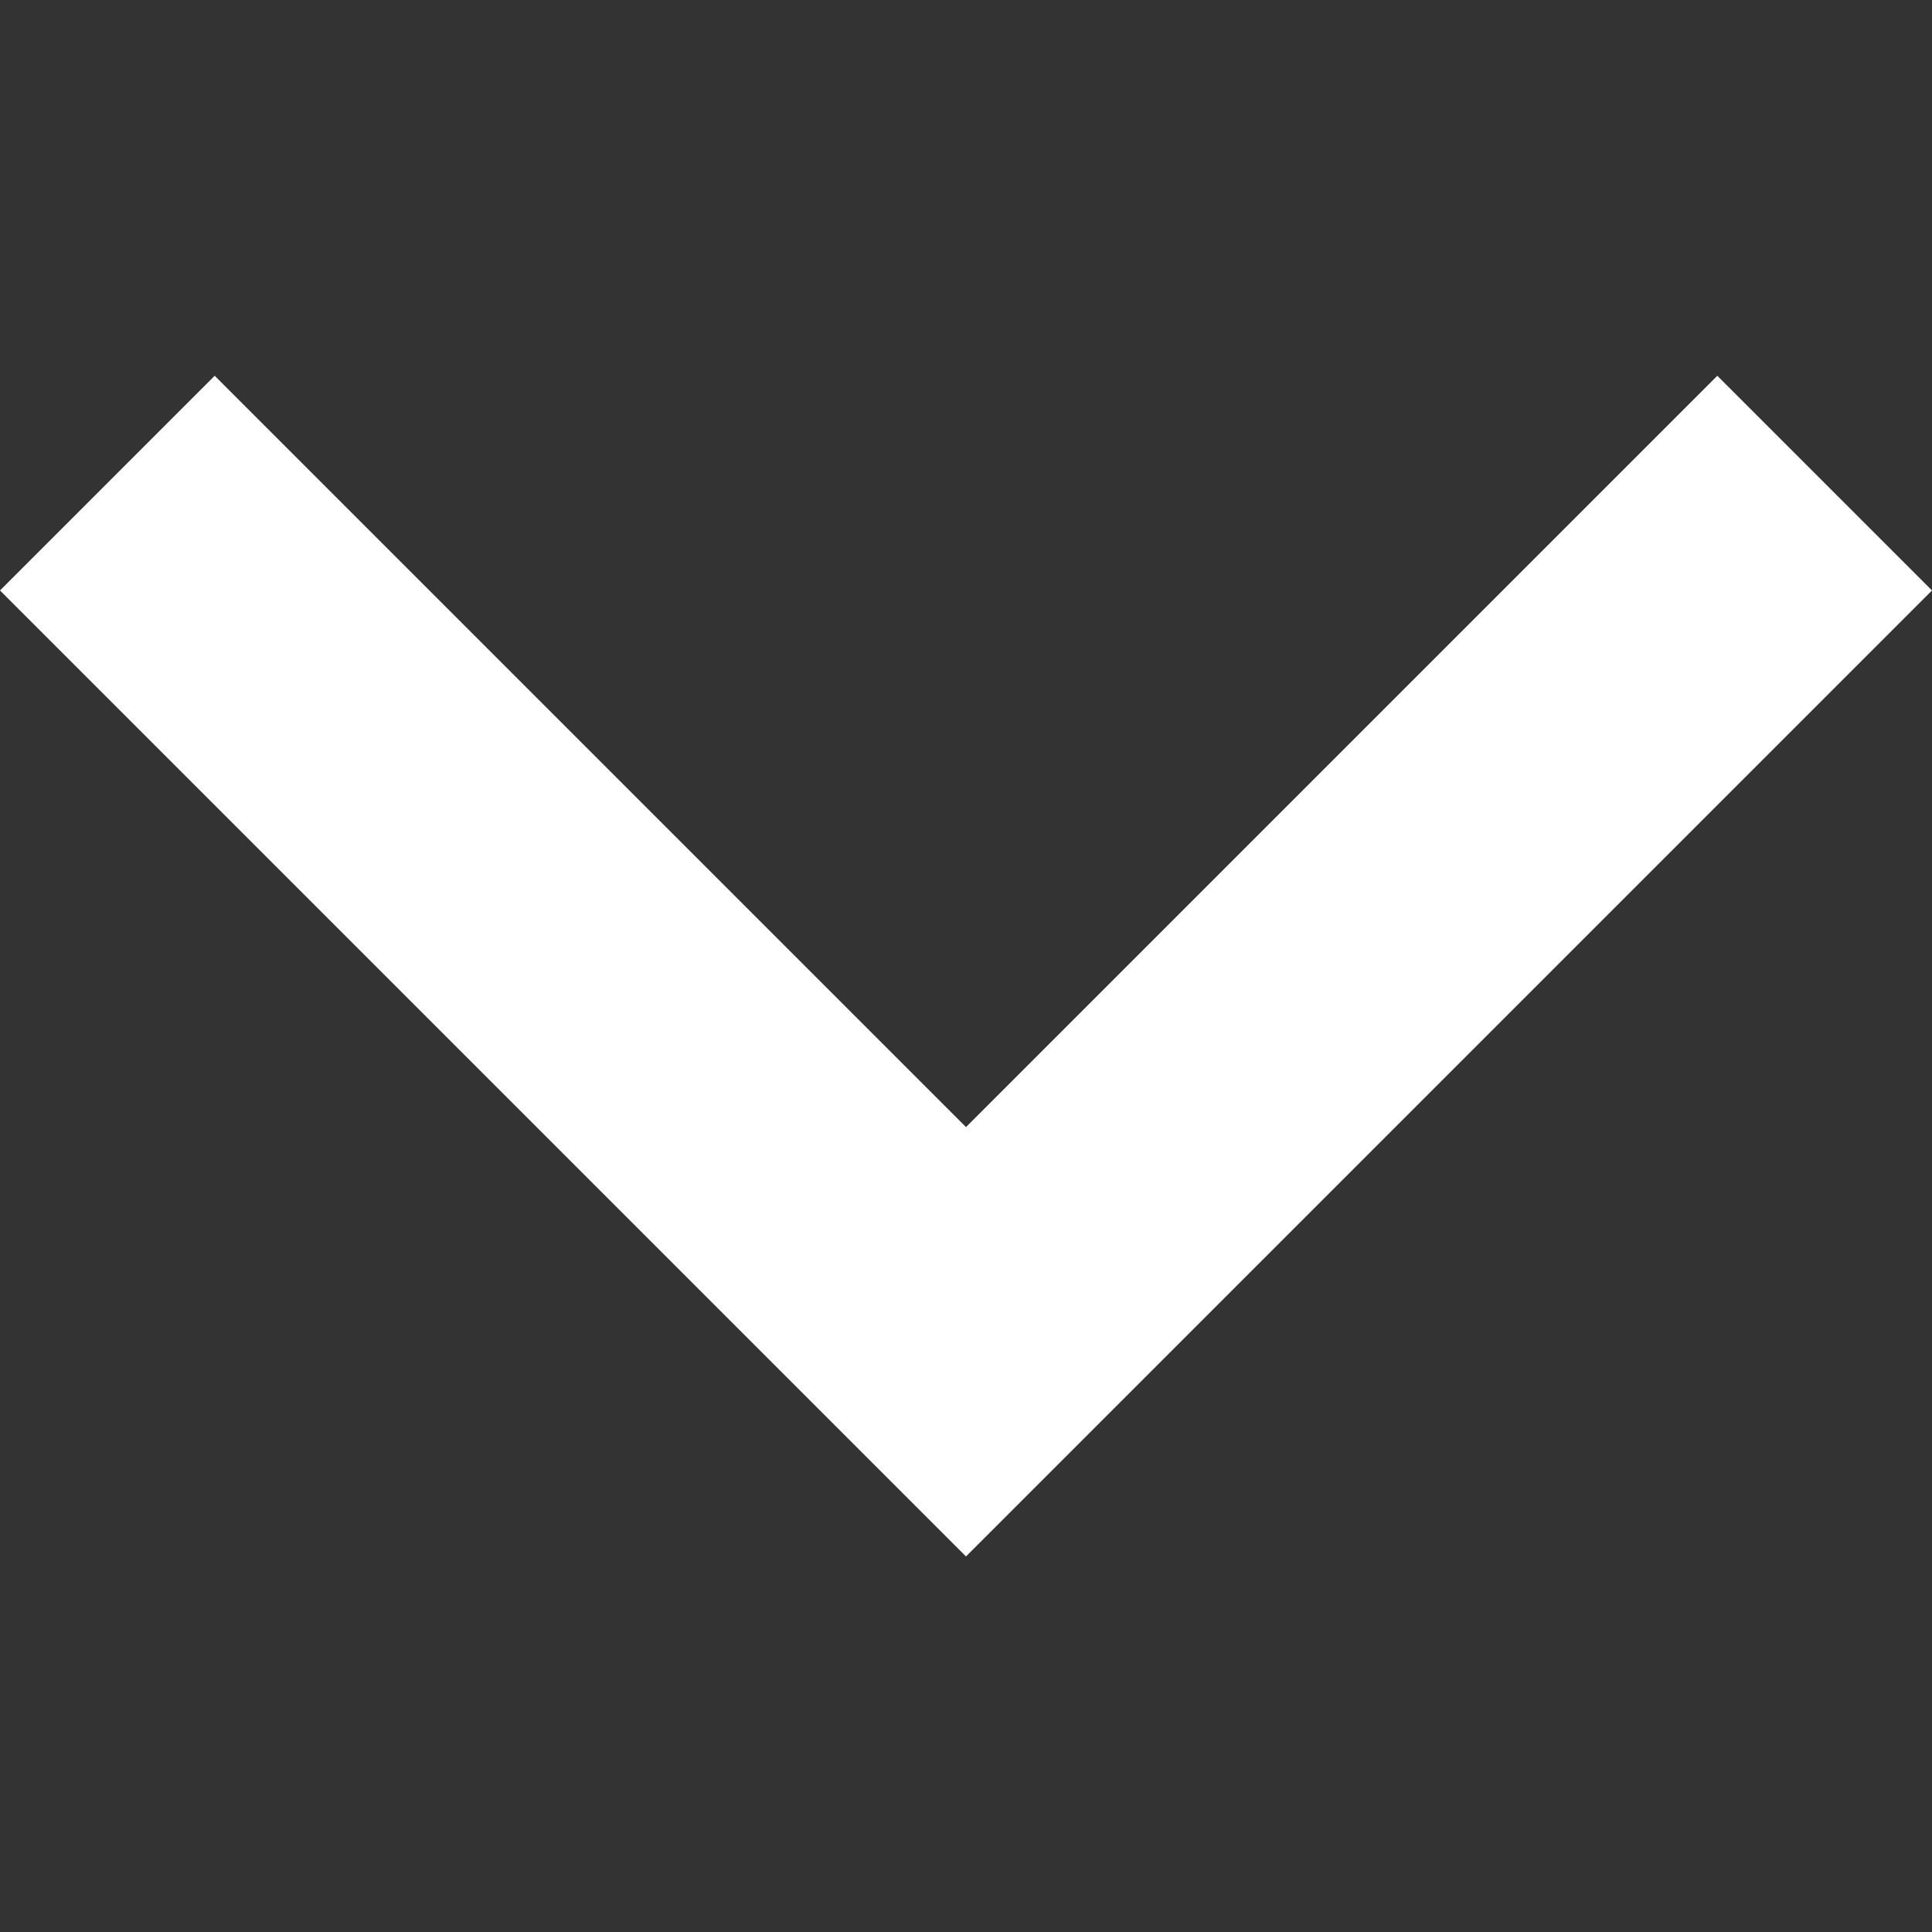 <svg xmlns="http://www.w3.org/2000/svg" xmlns:xlink="http://www.w3.org/1999/xlink" width="16" height="16" viewBox="0 0 16 16">
  <rect x="0" y="0" width="16" height="16" fill="#333333" stroke="none"/>
  <defs>
    <clipPath id="clip-path">
      <rect id="사각형_1455" data-name="사각형 1455" width="16" height="16" transform="translate(707 289)" fill="#fff"/>
    </clipPath>
  </defs>
  <g id="arrow_down" transform="translate(-707 -289)" clip-path="url(#clip-path)">
    <path id="arrow-down-s-line" d="M15.085,16.558l6.222-6.222,1.778,1.778-8,8-8-8,1.778-1.778Z" transform="translate(699.915 281.776)" fill="#fff"/>
  </g>
</svg>
